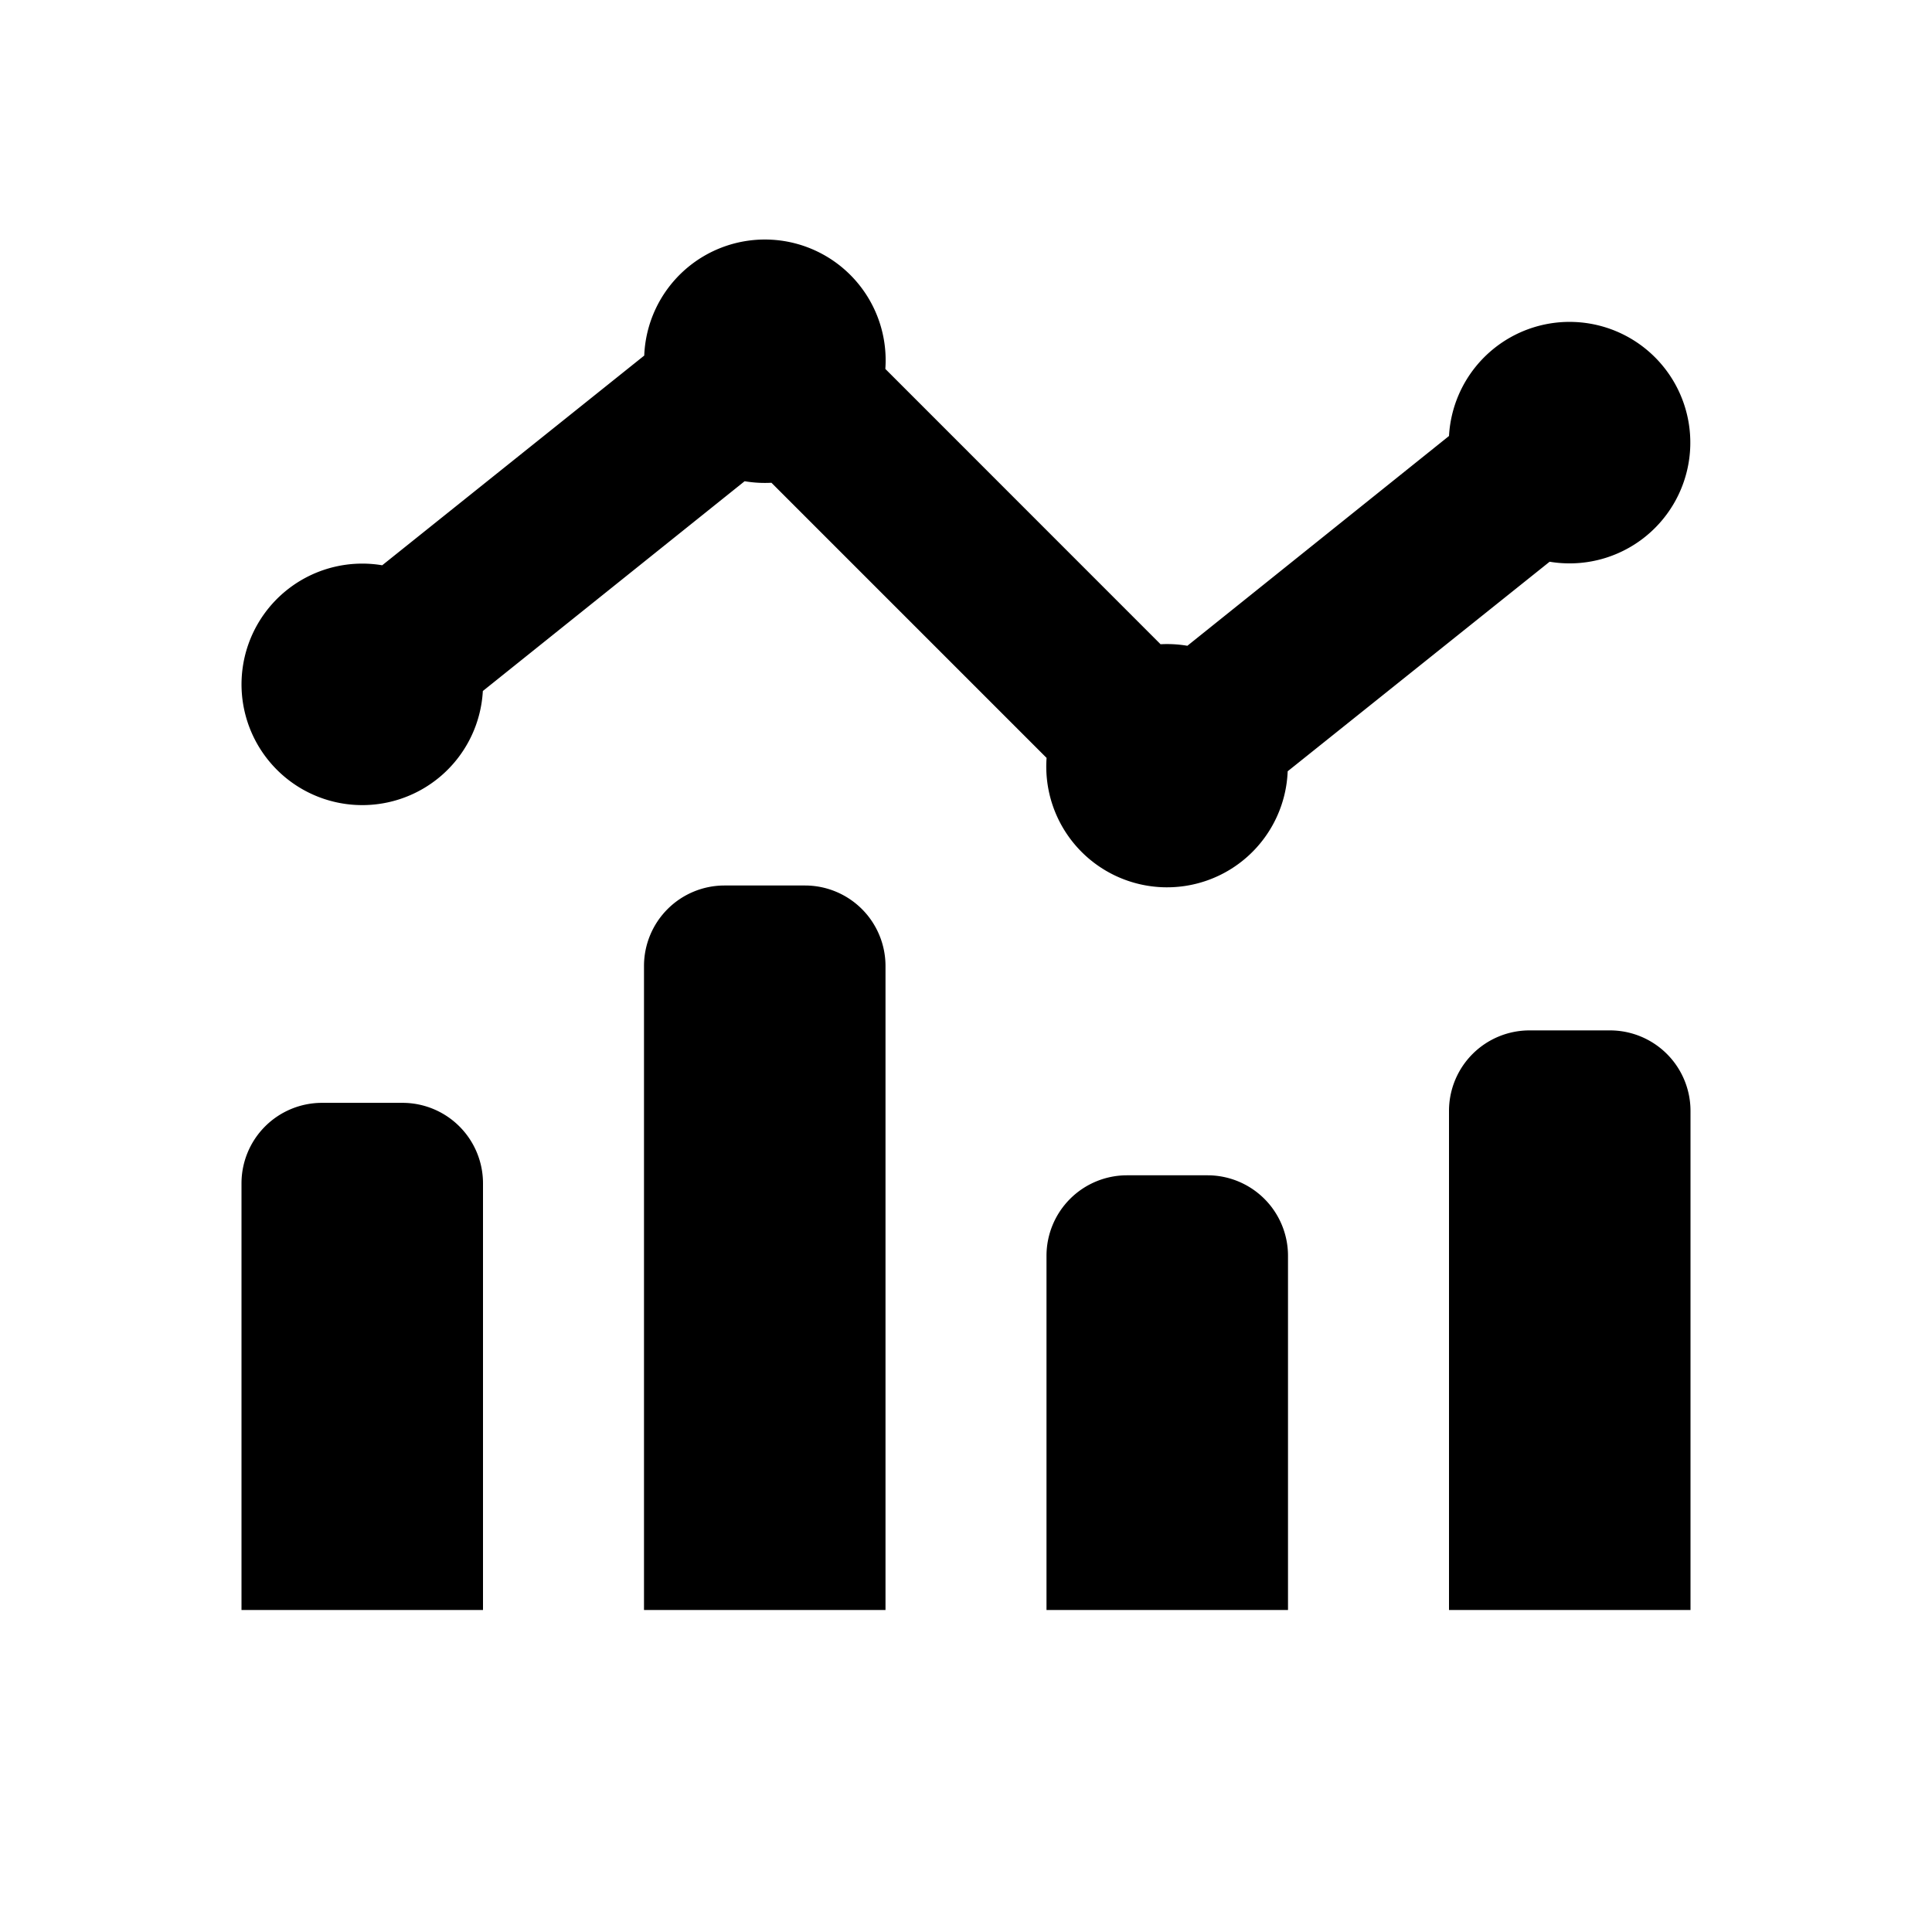 <svg viewBox="0 0 24 24" xmlns="http://www.w3.org/2000/svg"><path d="M10.998 4.583a1.5 1.5 0 10-2.995-.166L4.748 7.022a1.5 1.5 0 101.25 1.562L9.25 5.978a1.51 1.51 0 00.333.019l3.418 3.418a1.5 1.5 0 102.995.166l3.254-2.603a1.5 1.5 0 10-1.25-1.562L14.75 8.022a1.511 1.511 0 00-.333-.019zM8 12a1 1 0 011-1h1a1 1 0 011 1v8H8zm-5 2.7a1 1 0 011-1h1a1 1 0 011 1V20H3zm11-.1a1 1 0 00-1 1V20h3v-4.4a1 1 0 00-1-1zm4-.8a1 1 0 011-1h1a1 1 0 011 1V20h-3z"/></svg>